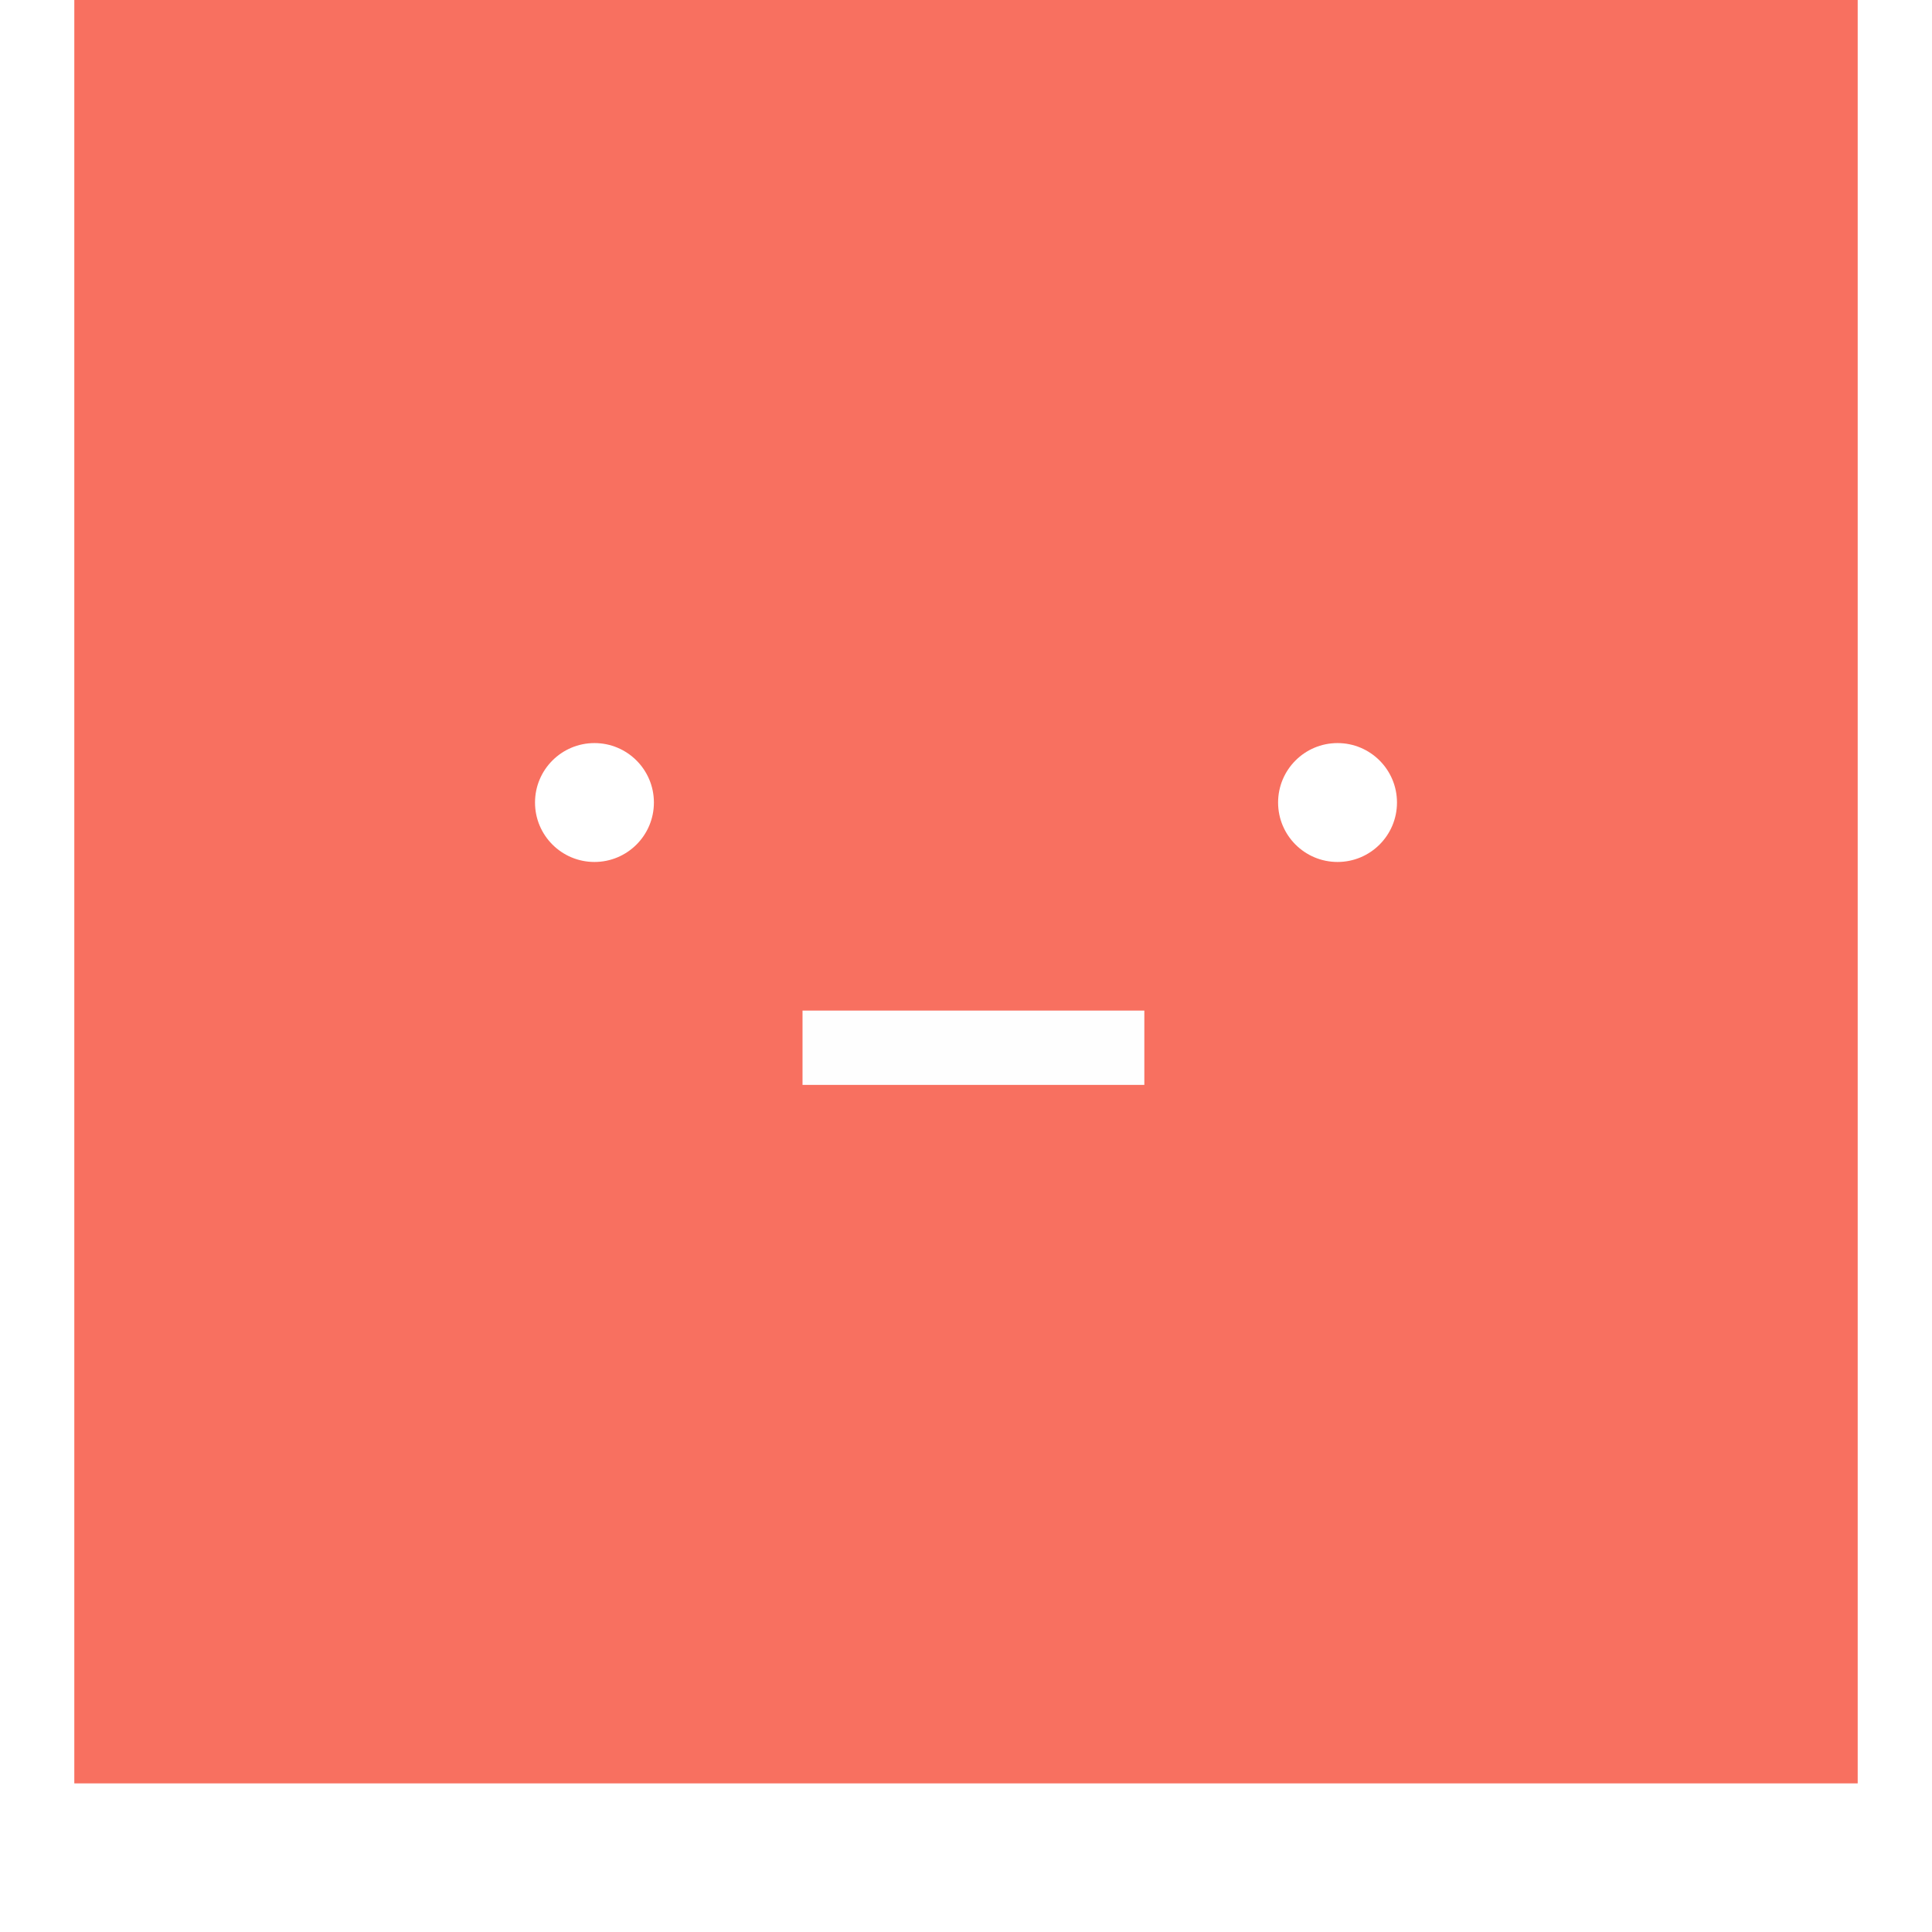 <svg width="130" height="130" viewBox="0 0 130 130" fill="none" xmlns="http://www.w3.org/2000/svg">
<g filter="url(#filter0_d_160_600)">
<rect x="125" width="120" height="120" transform="rotate(90 125 0)" fill="#F87060"/>s
<circle id="rect-left-eye" cx="40" cy="54" r="4" fill="white"/>
<circle id="rect-right-eye" cx="90" cy="54" r="4" fill="white"/>
<g filter="url(#filter1_d_160_600)">
<rect x="77" y="65" width="5" height="23" transform="rotate(90 77 65)" fill="#FEFEFE"/>
</g>
</g>
<defs>
<filter id="filter0_d_160_600" x="0" y="0" width="130" height="130" filterUnits="userSpaceOnUse" color-interpolation-filters="sRGB">
<feFlood flood-opacity="0" result="BackgroundImageFix"/>
<feColorMatrix in="SourceAlpha" type="matrix" values="0 0 0 0 0 0 0 0 0 0 0 0 0 0 0 0 0 0 127 0" result="hardAlpha"/>
<feOffset dy="0"/>
<feGaussianBlur stdDeviation="2.5"/>
<feComposite in2="hardAlpha" operator="out"/>
<feColorMatrix type="matrix" values="0 0 0 0 0.796 0 0 0 0 0.086 0 0 0 0 0.086 0 0 0 0.25 0"/>
<feBlend mode="normal" in2="BackgroundImageFix" result="effect1_dropShadow_160_600"/>
<feBlend mode="normal" in="SourceGraphic" in2="effect1_dropShadow_160_600" result="shape"/>
</filter>
<filter id="filter1_d_160_600" x="32" y="49" width="66" height="28" filterUnits="userSpaceOnUse" color-interpolation-filters="sRGB">
<feFlood flood-opacity="0" result="BackgroundImageFix"/>
<feColorMatrix in="SourceAlpha" type="matrix" values="0 0 0 0 0 0 0 0 0 0 0 0 0 0 0 0 0 0 127 0" result="hardAlpha"/>
<feOffset dy="3"/>
<feGaussianBlur stdDeviation="2"/>
<feComposite in2="hardAlpha" operator="out"/>
<feColorMatrix type="matrix" values="0 0 0 0 0 0 0 0 0 0 0 0 0 0 0 0 0 0 0.25 0"/>
<feBlend mode="normal" in2="BackgroundImageFix" result="effect1_dropShadow_160_600"/>
<feBlend mode="normal" in="SourceGraphic" in2="effect1_dropShadow_160_600" result="shape"/>
</filter>
</defs>
</svg>
